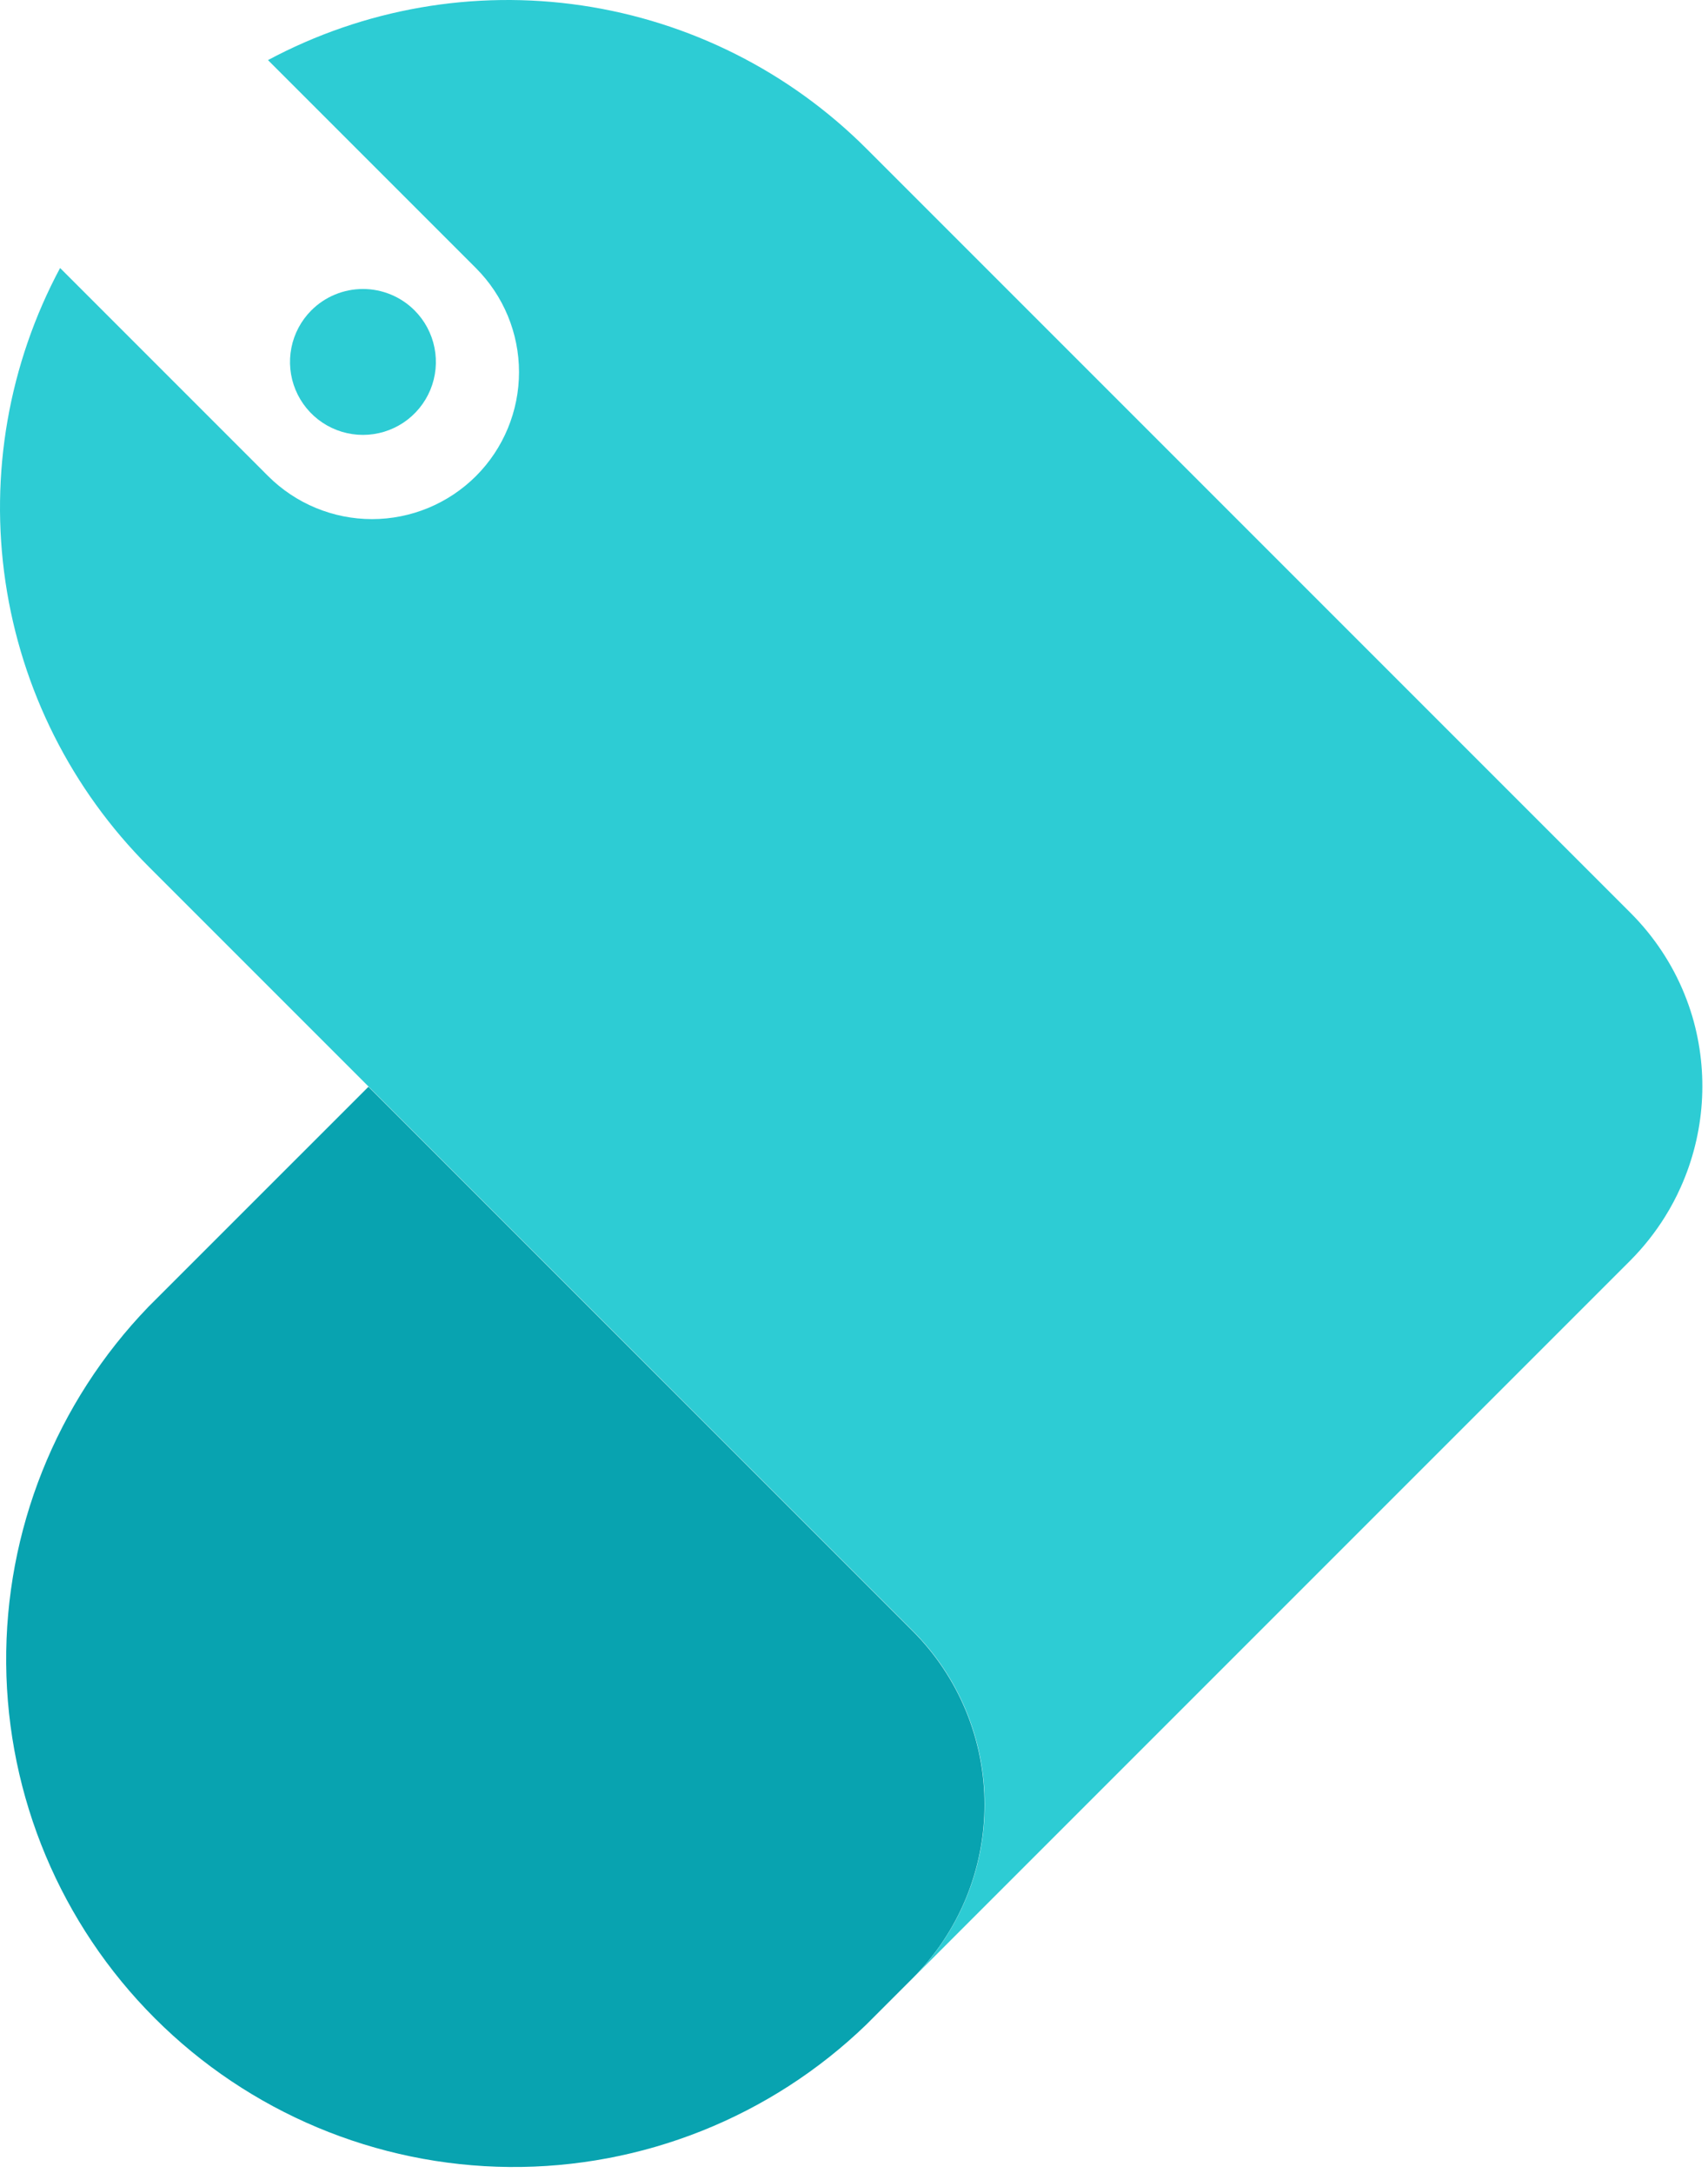 <svg width="103" height="131" viewBox="0 0 103 131" fill="none" xmlns="http://www.w3.org/2000/svg">
<path d="M55.032 98.334C56.407 99.709 57.498 101.342 58.243 103.139C58.987 104.935 59.37 106.861 59.37 108.806C59.37 110.751 58.987 112.677 58.243 114.474C57.498 116.271 56.407 117.903 55.032 119.279L52.24 122.071C46.466 127.642 38.735 130.724 30.711 130.653C22.687 130.581 15.012 127.362 9.338 121.688C3.664 116.014 0.445 108.34 0.373 100.316C0.301 92.292 3.383 84.561 8.955 78.786L22.219 65.524L26.408 69.714L55.032 98.334Z" fill="#08A3B0"/>
<path d="M24.997 18.712C25.613 19.327 26.032 20.111 26.201 20.964C26.371 21.817 26.284 22.702 25.951 23.506C25.618 24.309 25.054 24.996 24.331 25.48C23.607 25.963 22.757 26.221 21.887 26.221C21.017 26.221 20.166 25.963 19.443 25.48C18.72 24.996 18.156 24.309 17.823 23.506C17.49 22.702 17.403 21.817 17.573 20.964C17.742 20.111 18.161 19.327 18.776 18.712C19.601 17.887 20.72 17.424 21.887 17.424C23.053 17.424 24.172 17.887 24.997 18.712Z" fill="#2DCCD4"/>
<path d="M28.702 28.705C30.364 27.043 31.299 24.787 31.299 22.436C31.299 20.084 30.364 17.829 28.702 16.166L16.16 3.624C21.953 0.523 28.589 -0.632 35.088 0.33C41.588 1.291 47.605 4.318 52.252 8.964L65.516 22.228L98.329 55.041C99.038 55.749 99.674 56.528 100.226 57.365C100.763 58.176 101.217 59.039 101.582 59.94C101.762 60.386 101.921 60.839 102.058 61.297C103.054 64.694 102.807 68.335 101.36 71.567C101.088 72.178 100.774 72.77 100.421 73.338C99.826 74.296 99.125 75.184 98.33 75.985L74.049 100.266L65.517 108.798L55.045 119.27C56.42 117.895 57.511 116.262 58.255 114.465C59 112.669 59.383 110.743 59.383 108.798C59.383 106.853 59 104.927 58.255 103.13C57.511 101.333 56.42 99.701 55.045 98.325L26.417 69.703L22.228 65.513L8.964 52.249C4.318 47.603 1.291 41.585 0.33 35.086C-0.632 28.587 0.523 21.95 3.624 16.158L16.165 28.701C17.827 30.363 20.082 31.298 22.433 31.299C24.783 31.299 27.038 30.367 28.702 28.705Z" fill="#2DCCD4"/>
</svg>
